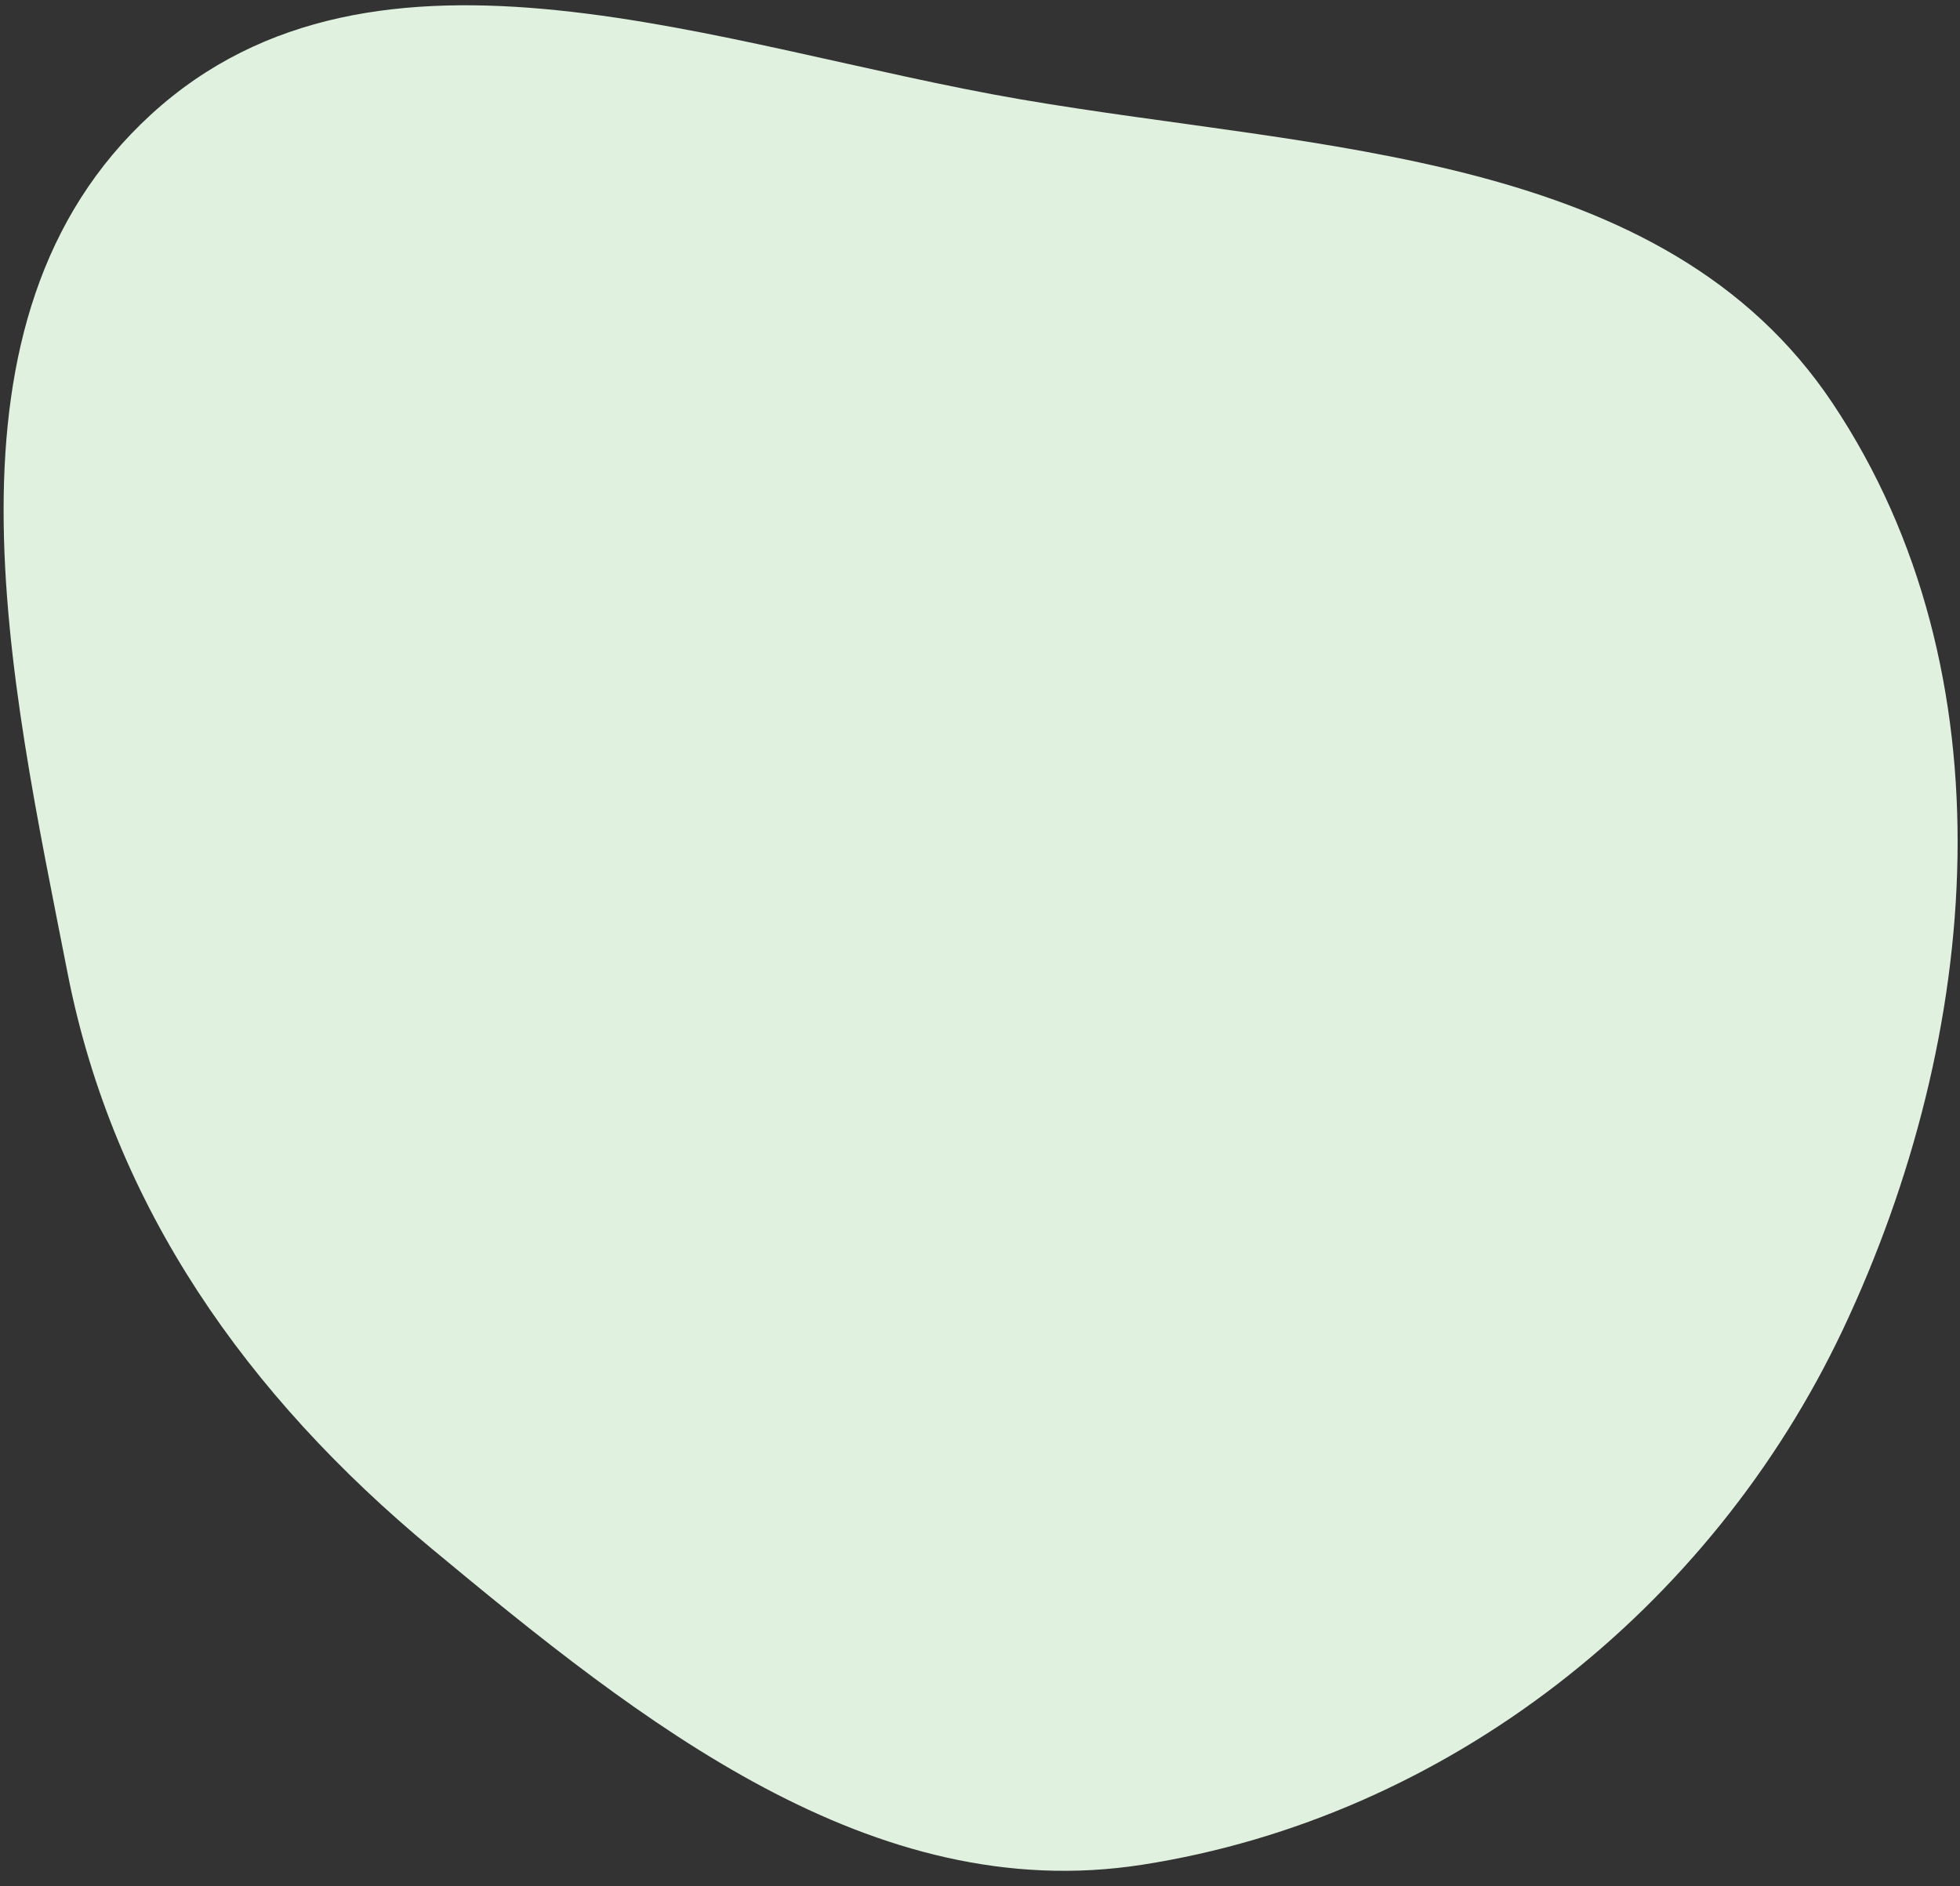 <svg width="80" height="77" viewBox="0 0 80 77" fill="none" xmlns="http://www.w3.org/2000/svg">
<rect x="0" y="0" width="80" height="77" fill="#333333" stroke="none"/>
<path fill-rule="evenodd" clip-rule="evenodd" d="M74.795 16.454C82.157 27.472 80.898 42.256 75.222 54.273C69.836 65.673 59.079 74.19 46.607 76.126C35.582 77.837 26.169 70.317 17.614 63.215C10.109 56.985 4.631 49.292 2.758 39.722C0.389 27.617 -2.969 13.046 6.159 4.679C15.346 -3.743 29.401 1.952 41.666 4.057C53.903 6.156 67.916 6.159 74.795 16.454Z" fill="#E0F1DF"/>
</svg>
